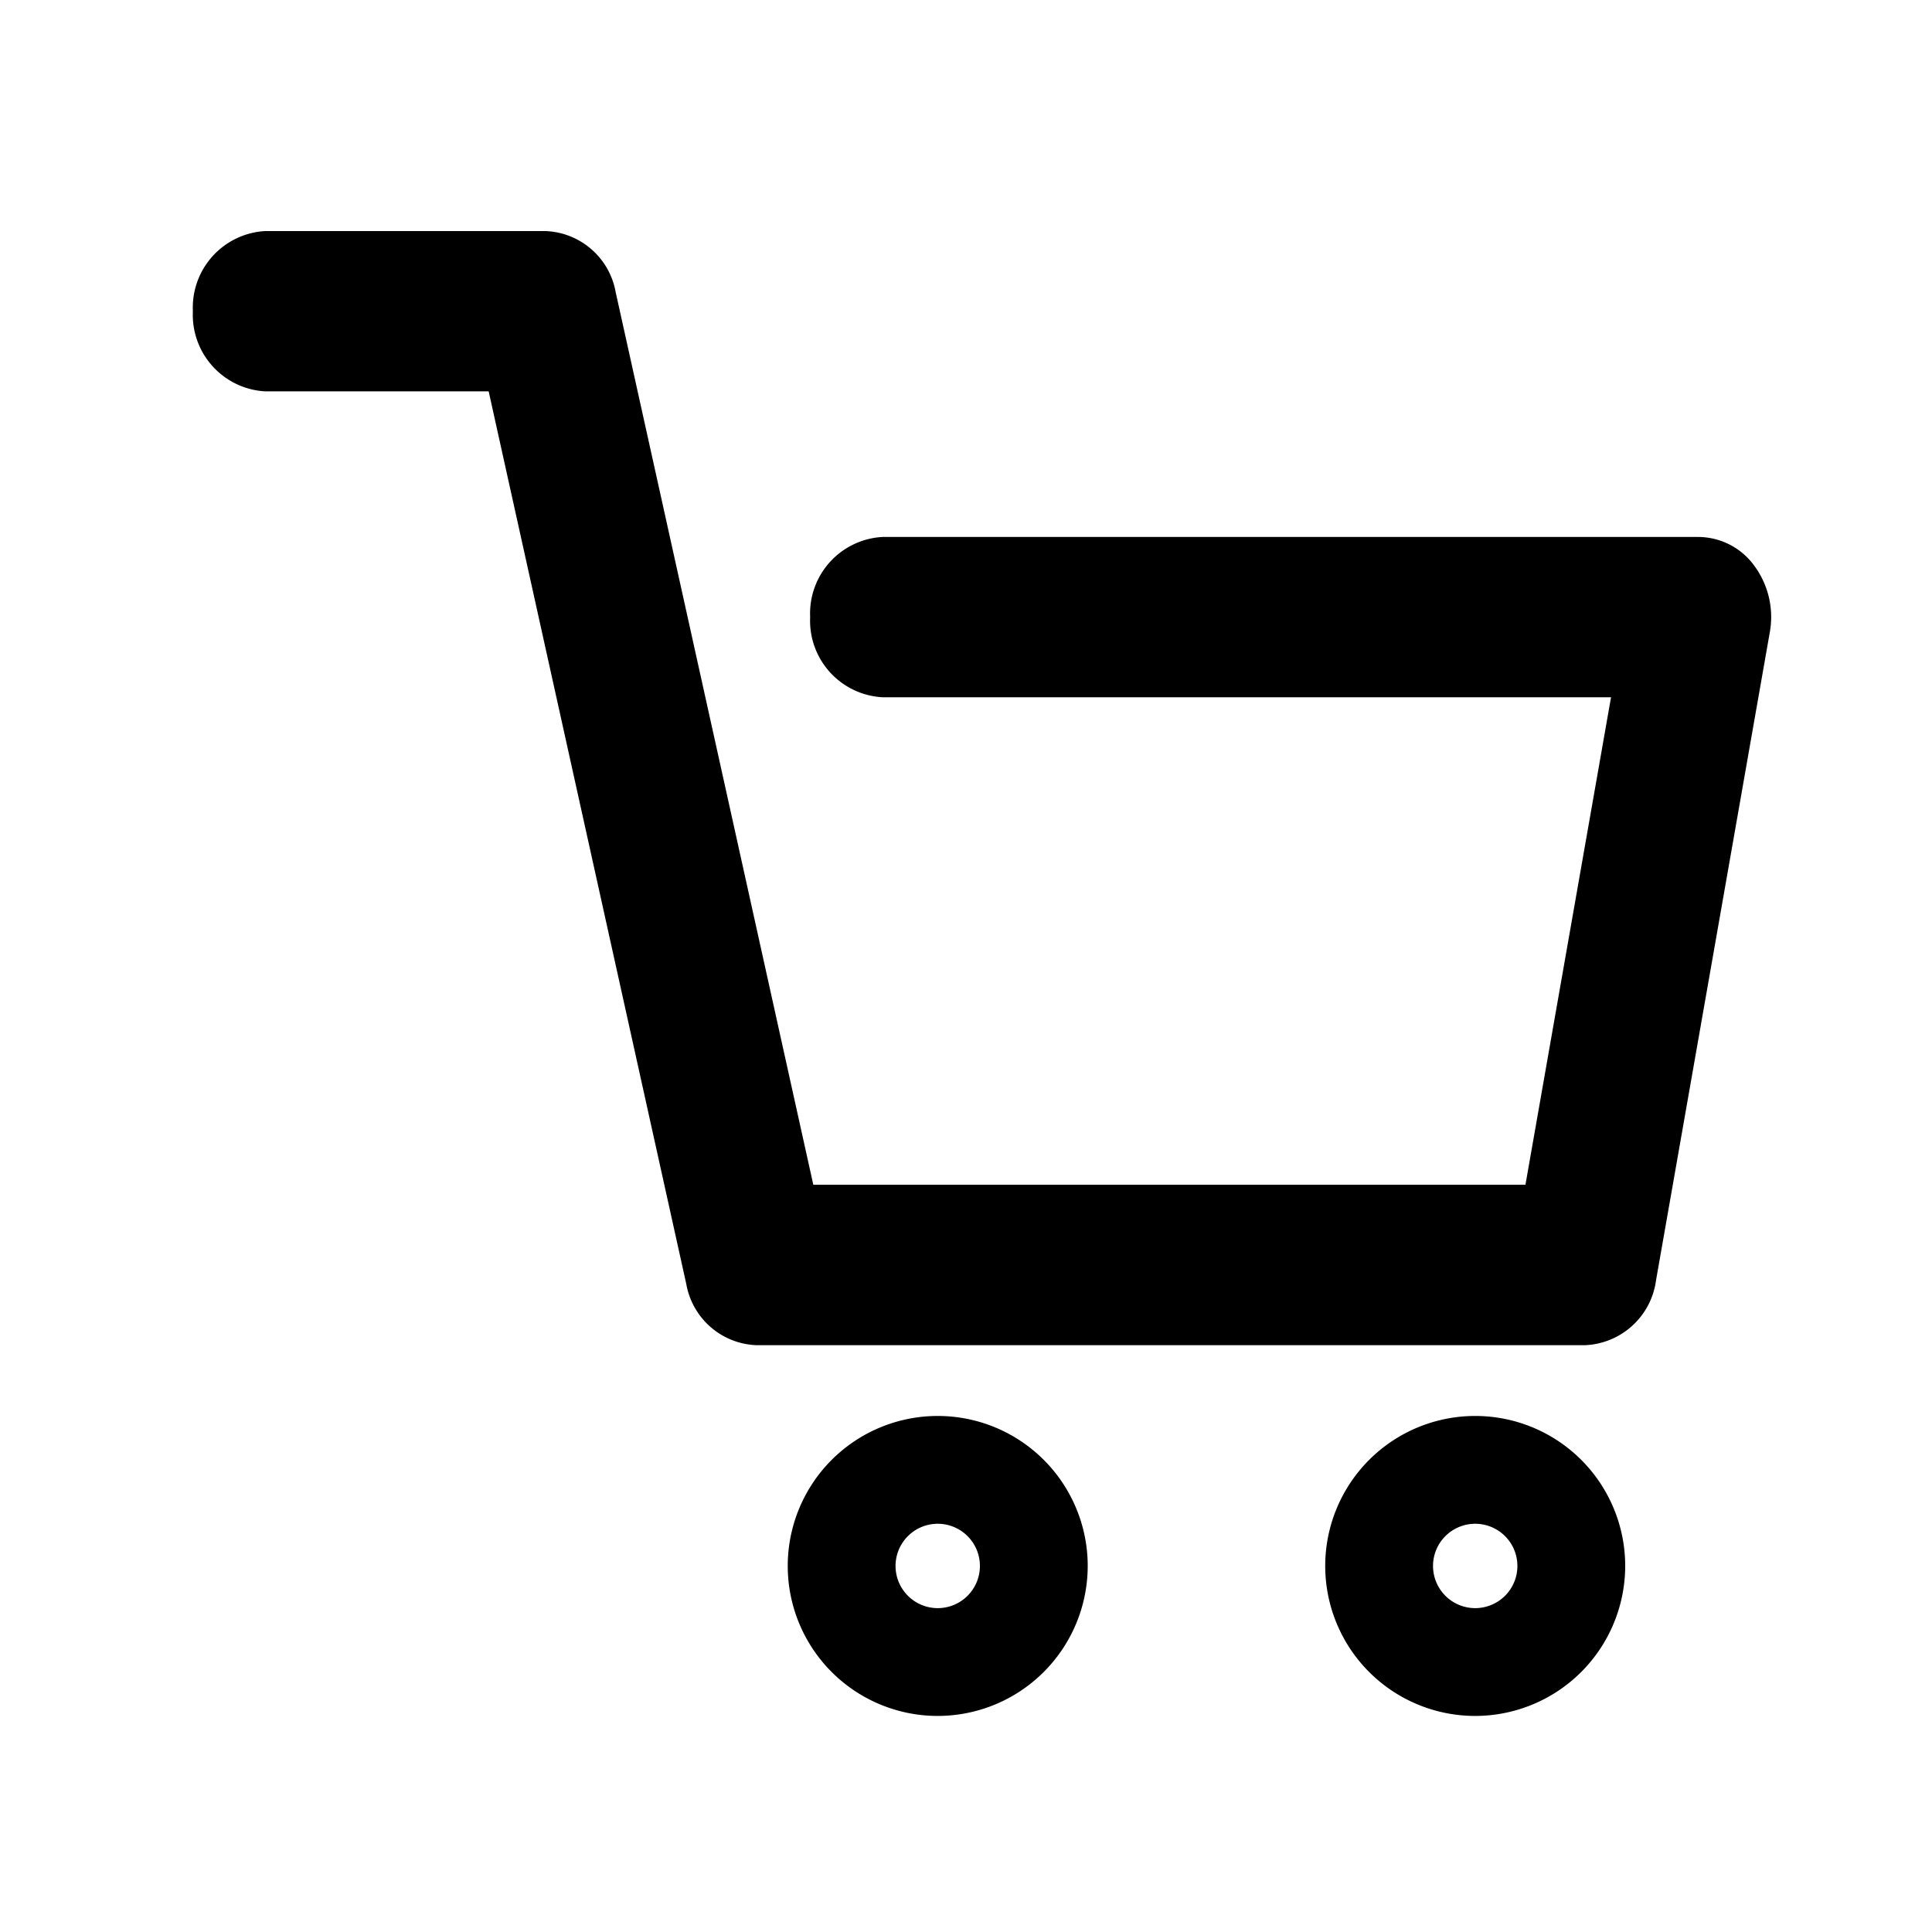 <svg xmlns="http://www.w3.org/2000/svg" width="30" height="30" viewBox="0 0 30 30">
  <g id="그룹_4613" data-name="그룹 4613" transform="translate(-1640 -947)">
    <rect id="사각형_397" data-name="사각형 397" width="30" height="30" transform="translate(1640 947)" fill="none"/>
    <g id="그룹_4612" data-name="그룹 4612" transform="translate(-4.271 0.753)">
      <rect id="사각형_397-2" data-name="사각형 397" width="25" height="25" transform="translate(1647.271 949.247)" fill="none"/>
      <g id="그룹_4543" data-name="그룹 4543" transform="translate(1647.266 949.835)">
        <path id="패스_1129" data-name="패스 1129" d="M23.31,4.769h-12.7A1.071,1.071,0,0,0,9.6,5.891a1.071,1.071,0,0,0,1.011,1.122H22.084l-1.376,7.855H9.447L6.351.855A1.038,1.038,0,0,0,5.37,0H1.011A1.071,1.071,0,0,0,0,1.122,1.071,1.071,0,0,0,1.011,2.244H4.577l3.1,14.013a1.038,1.038,0,0,0,.982.855H21.541a1.044,1.044,0,0,0,.992-.908L24.3,6.105a1.214,1.214,0,0,0-.212-.928.974.974,0,0,0-.78-.408" transform="translate(0.093 0.093)"/>
        <path id="패스_1129_-_윤곽선" data-name="패스 1129 - 윤곽선" d="M21.517,17.2H8.653a1.15,1.15,0,0,1-1.091-.948L4.493,2.389H1.023A1.19,1.19,0,0,1-.1,1.144,1.19,1.19,0,0,1,1.023-.1H5.374A1.15,1.15,0,0,1,6.465.848L9.534,14.709H20.592l1.329-7.57H10.608A1.19,1.19,0,0,1,9.485,5.894,1.19,1.19,0,0,1,10.608,4.65H23.283a1.08,1.08,0,0,1,.867.453,1.339,1.339,0,0,1,.236,1.029L22.62,16.191A1.161,1.161,0,0,1,21.517,17.2ZM1.023.153a.948.948,0,0,0-.895.991.948.948,0,0,0,.895.991h3.65L7.785,16.189a.916.916,0,0,0,.869.755H21.517a.925.925,0,0,0,.878-.8L24.161,6.084a1.067,1.067,0,0,0-.188-.819.86.86,0,0,0-.69-.361H10.608a.948.948,0,0,0-.895.991.948.948,0,0,0,.895.991H22.2L20.78,14.962H9.355L6.243.908A.916.916,0,0,0,5.374.153Z" transform="translate(0.1 0.1)"/>
        <path id="패스_1130" data-name="패스 1130" d="M39.083,69.533a2.236,2.236,0,1,0-2.236,2.236,2.239,2.239,0,0,0,2.236-2.236m-2.983,0a.747.747,0,1,1,.747.747.748.748,0,0,1-.747-.747" transform="translate(-25.28 -48.805)"/>
        <path id="패스_1130_-_윤곽선" data-name="패스 1130 - 윤곽선" d="M36.84,71.855a2.329,2.329,0,1,1,2.329-2.329A2.331,2.331,0,0,1,36.84,71.855Zm0-4.472a2.143,2.143,0,1,0,2.143,2.143A2.146,2.146,0,0,0,36.84,67.382Zm0,2.983a.84.84,0,1,1,.84-.84A.841.841,0,0,1,36.84,70.366Zm0-1.495a.655.655,0,1,0,.655.655A.655.655,0,0,0,36.84,68.871Z" transform="translate(-25.274 -48.798)"/>
        <path id="패스_1131" data-name="패스 1131" d="M67.778,69.533a2.236,2.236,0,1,0-2.236,2.236,2.239,2.239,0,0,0,2.236-2.236m-2.983,0a.747.747,0,1,1,.747.747.748.748,0,0,1-.747-.747" transform="translate(-45.63 -48.805)"/>
        <path id="패스_1131_-_윤곽선" data-name="패스 1131 - 윤곽선" d="M65.535,71.855a2.329,2.329,0,1,1,2.329-2.329A2.331,2.331,0,0,1,65.535,71.855Zm0-4.472a2.143,2.143,0,1,0,2.143,2.143A2.146,2.146,0,0,0,65.535,67.382Zm0,2.983a.84.84,0,1,1,.84-.84A.841.841,0,0,1,65.535,70.366Zm0-1.495a.655.655,0,1,0,.655.655A.655.655,0,0,0,65.535,68.871Z" transform="translate(-45.623 -48.798)"/>
      </g>
    </g>
  </g>
</svg>
